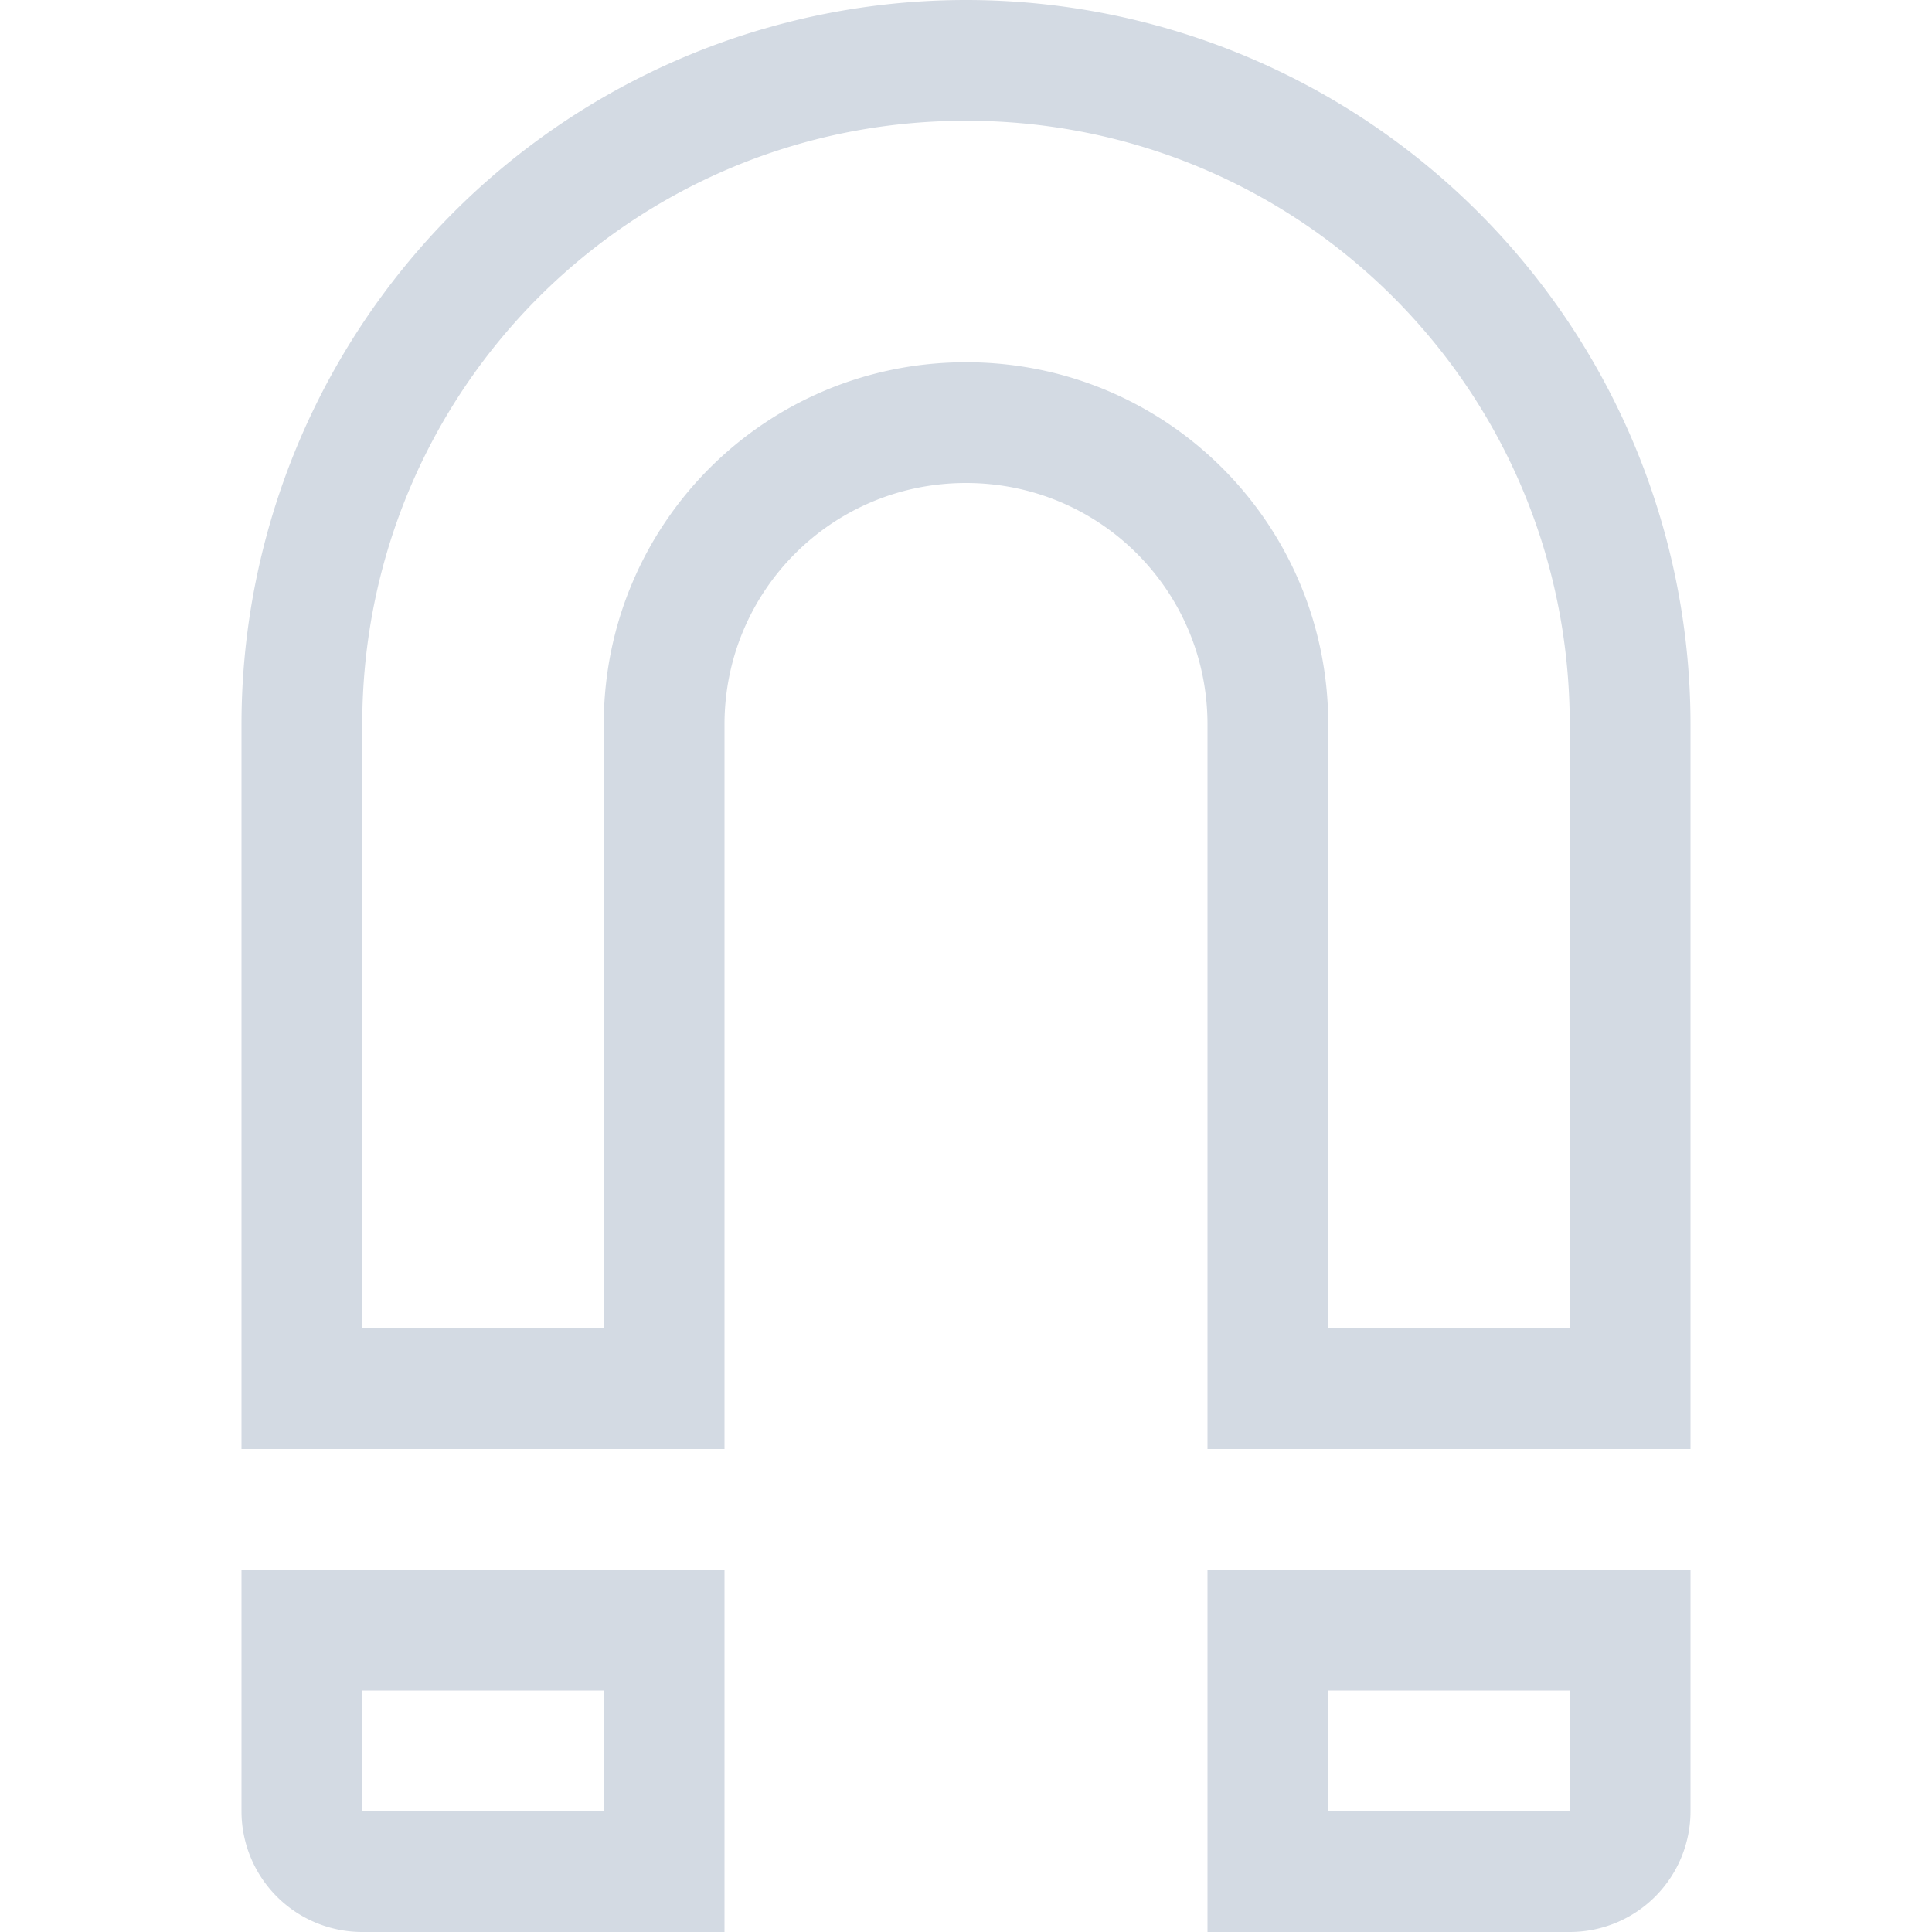 <svg width="16" height="16" version="1.1" viewBox="0 0 16 16" xmlns="http://www.w3.org/2000/svg">
 <defs>
  <style id="current-color-scheme" type="text/css">.ColorScheme-Text { color:#d3dae3; } .ColorScheme-Highlight { color:#5294e2; }</style>
 </defs>
 <path style="fill:currentColor" class="ColorScheme-Text" d="m8 0a6 6 0 0 0-6 6v6h4v-6c0-1.108 0.892-2 2-2s2 0.892 2 2v6h4v-6a6 6 0 0 0-6-6zm0 1c2.77 0 5 2.23 5 5v5h-2v-5c0-1.662-1.338-3-3-3s-3 1.338-3 3v5h-2v-5c0-2.77 2.23-5 5-5zm-6 12v2a1 1 0 0 0 1 1h3v-3h-4zm8 0v3h3a1 1 0 0 0 1-1v-2h-4zm-7 1h2v1h-2v-1zm8 0h2v1h-2v-1z"/>
</svg>
